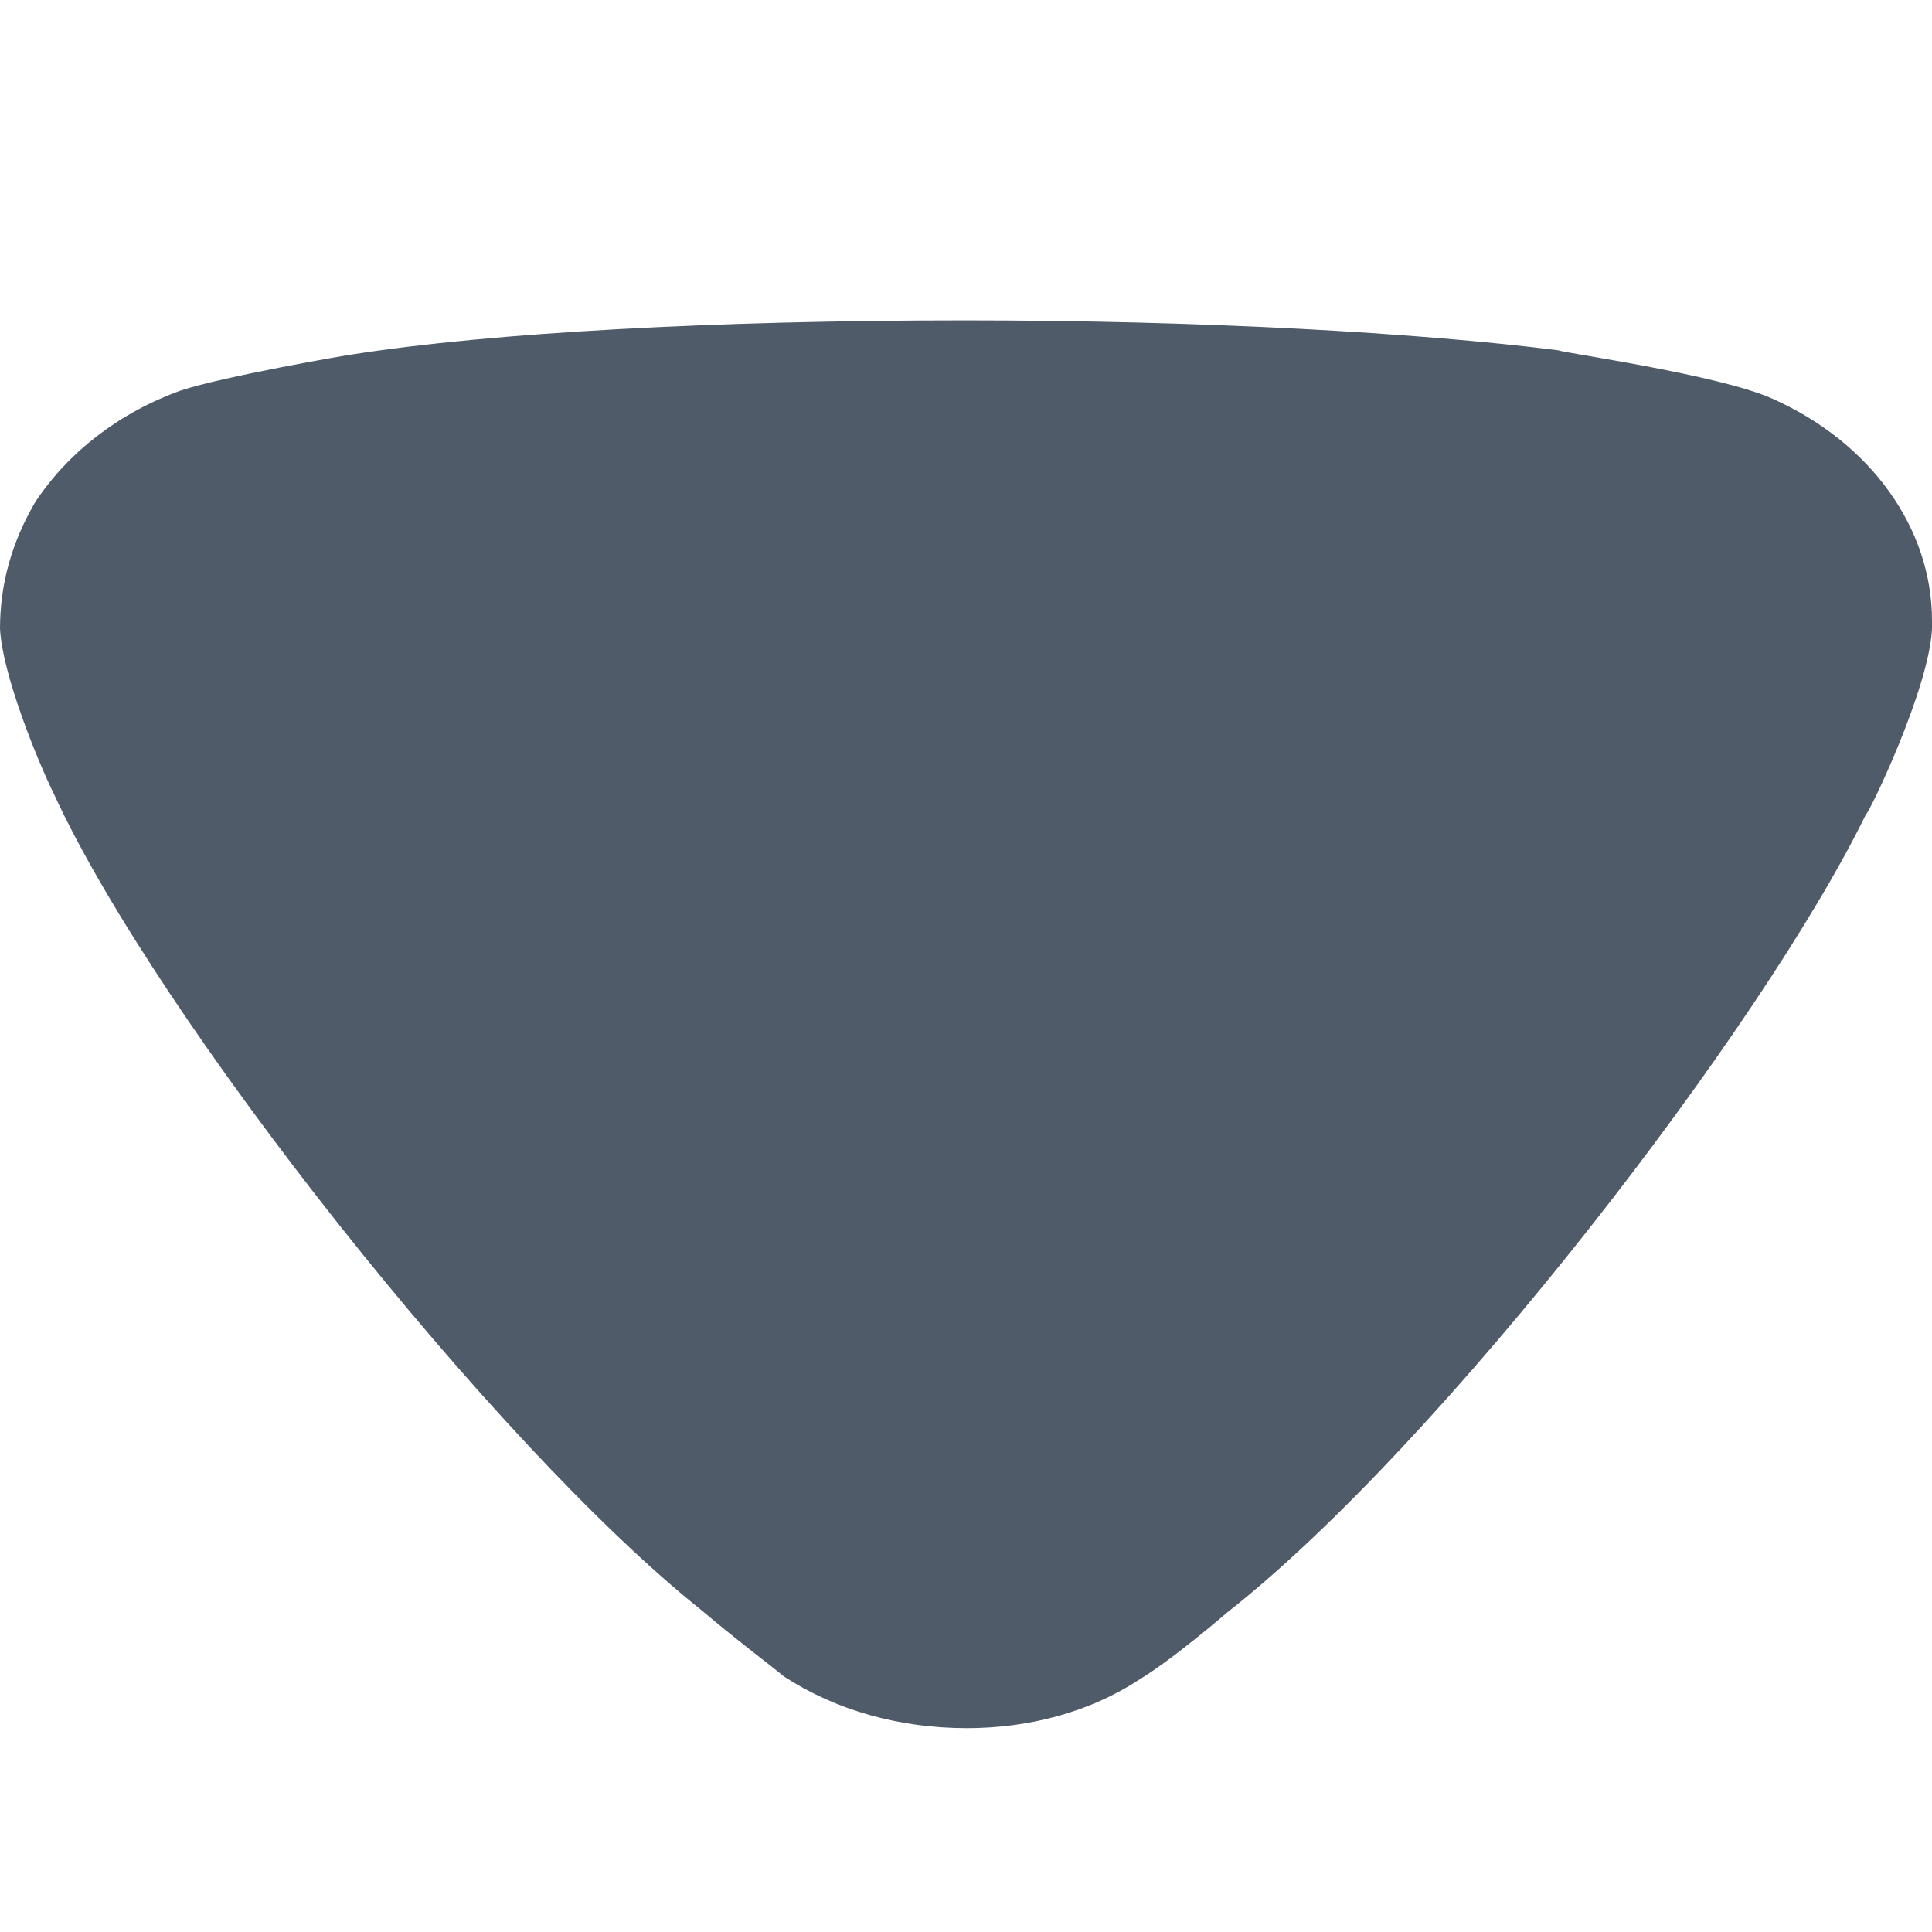 <svg width="6" height="6" viewBox="0 0 6 6" fill="none" xmlns="http://www.w3.org/2000/svg">
<g opacity="0.7">
<path d="M2.434 5.206C2.405 5.181 2.281 5.088 2.179 5.001C1.538 4.491 0.488 3.163 0.168 2.467C0.116 2.361 0.007 2.094 0 1.952C0 1.815 0.036 1.685 0.109 1.56C0.211 1.405 0.371 1.281 0.561 1.213C0.693 1.169 1.086 1.101 1.093 1.101C1.524 1.033 2.223 0.995 2.996 0.995C3.732 0.995 4.404 1.033 4.84 1.088C4.848 1.095 5.337 1.163 5.504 1.238C5.81 1.374 6 1.641 6 1.927V1.952C5.992 2.138 5.803 2.529 5.795 2.529C5.474 3.187 4.476 4.486 3.812 5.007C3.812 5.007 3.642 5.154 3.535 5.218C3.382 5.318 3.193 5.367 3.003 5.367C2.792 5.367 2.595 5.311 2.434 5.206Z" fill="#06152B"/>
</g>
</svg>
